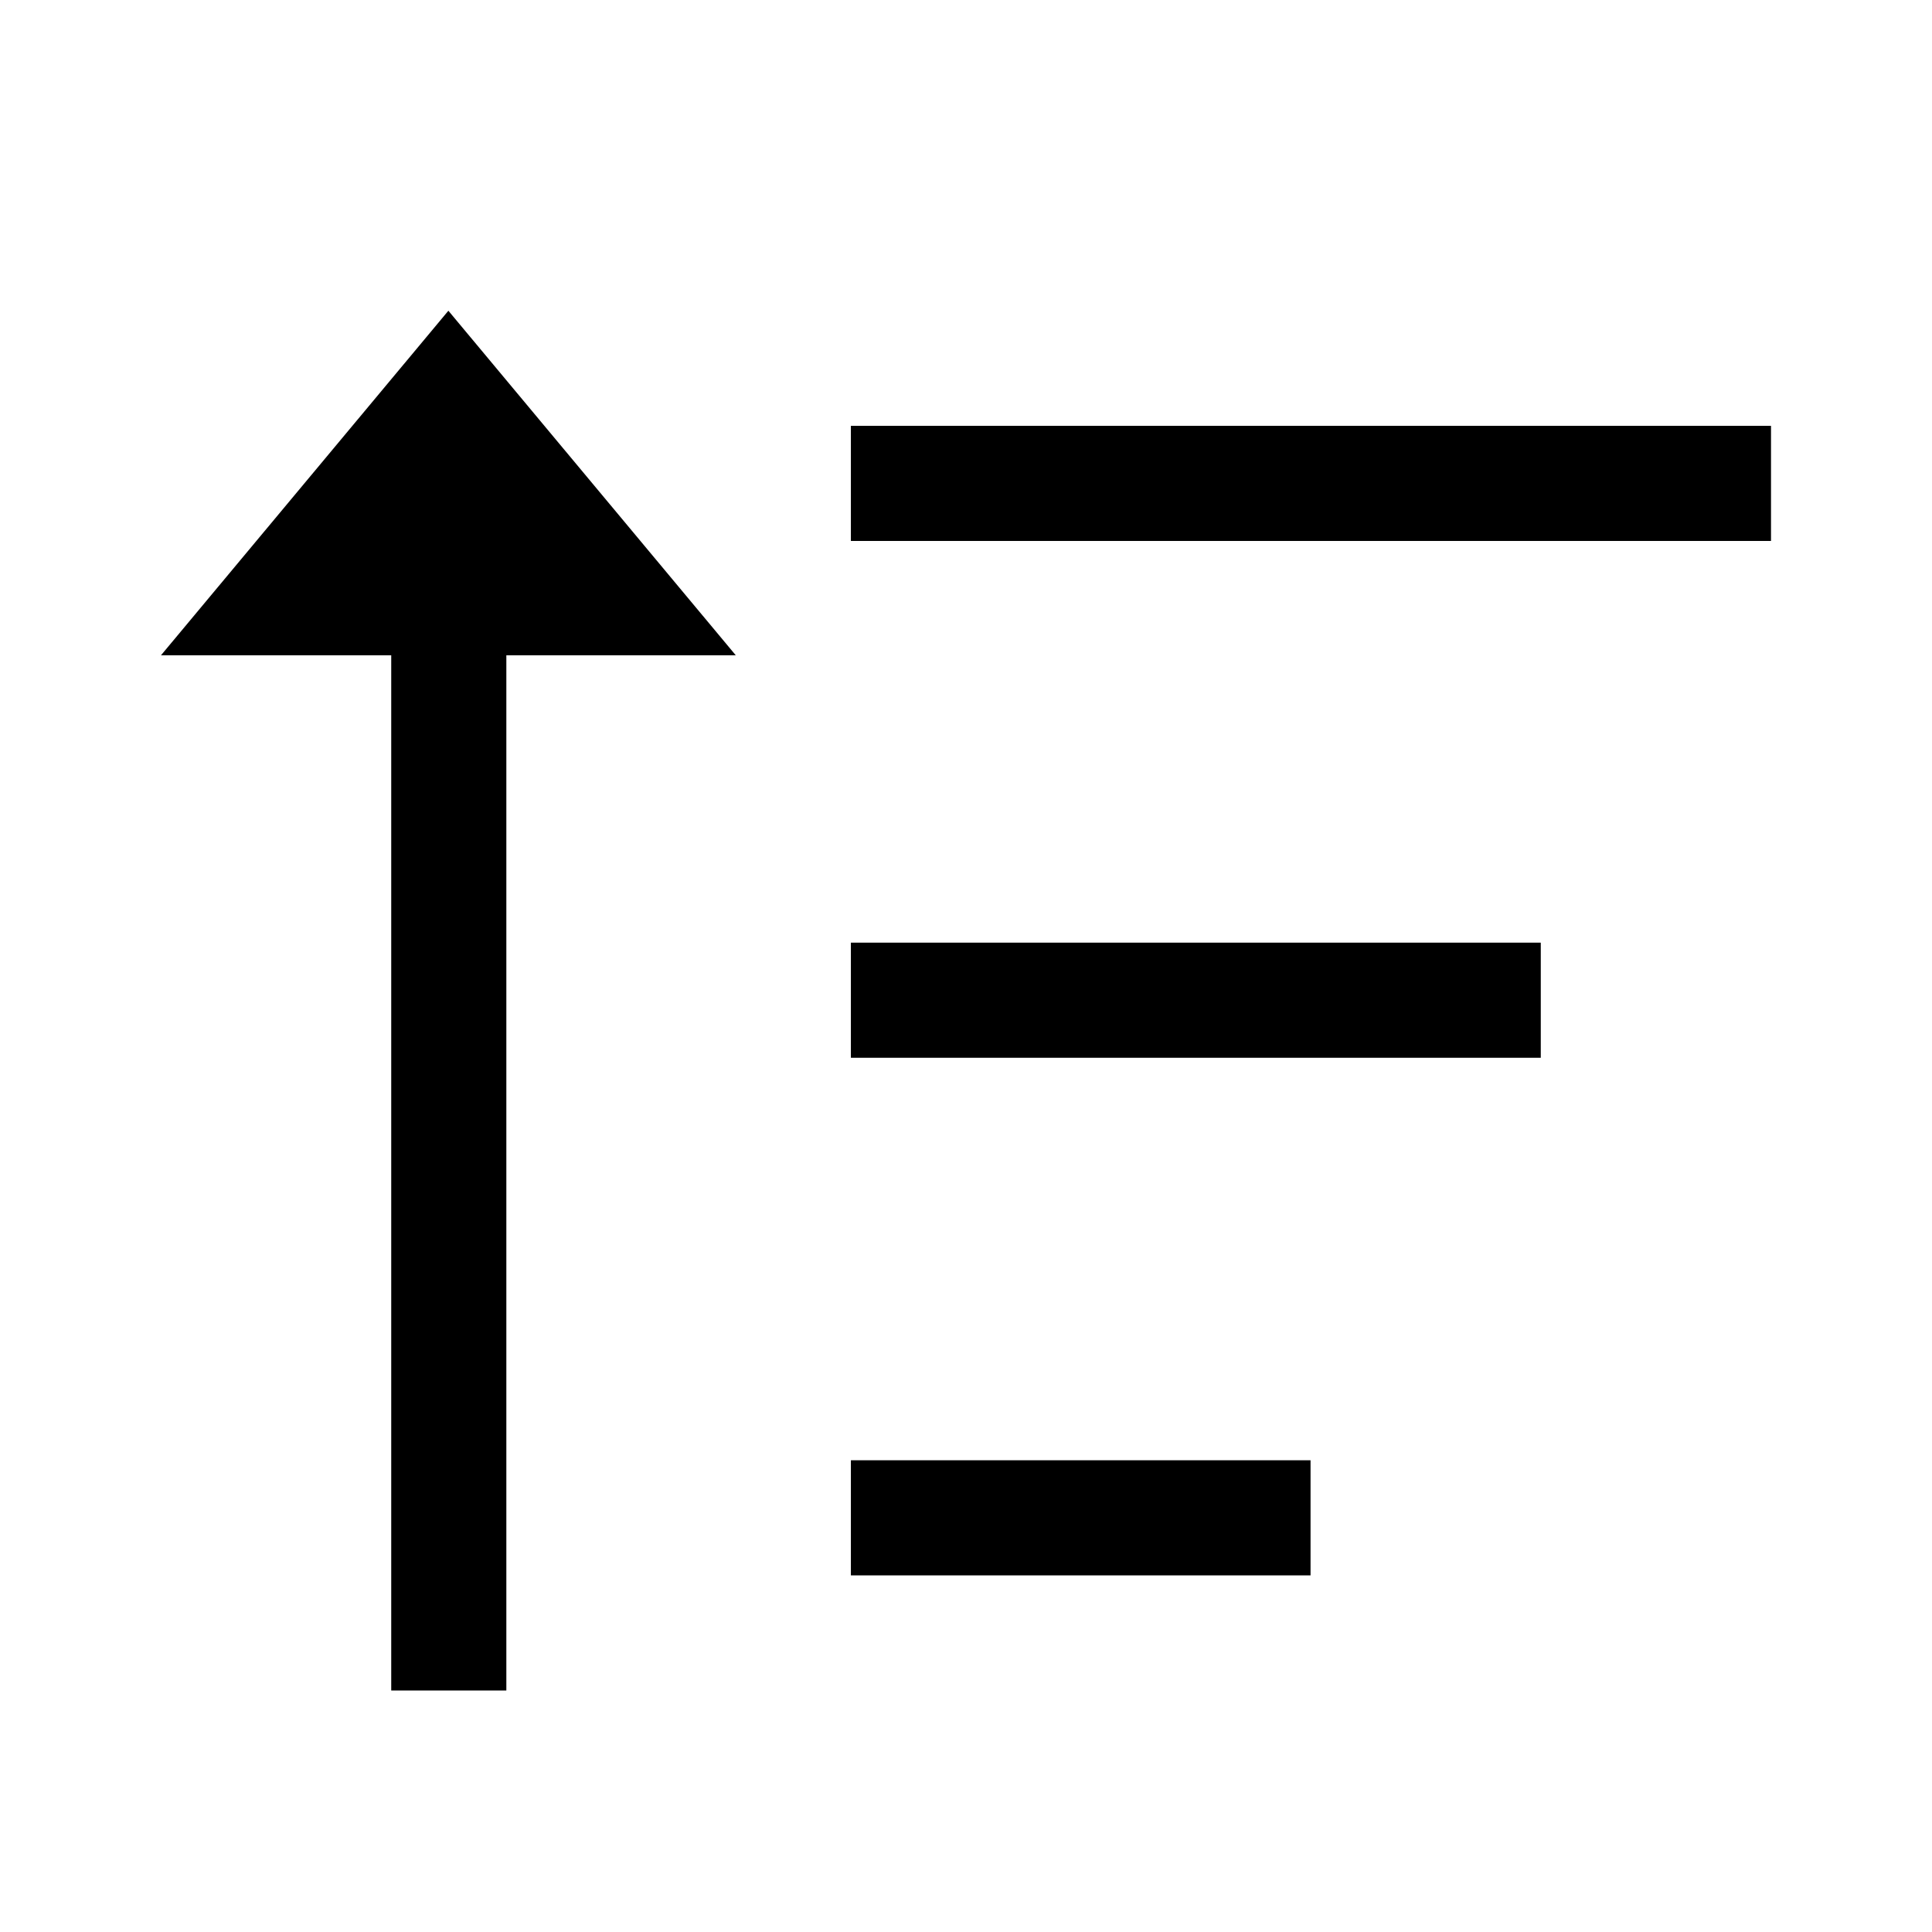 <?xml version="1.0" encoding="UTF-8"?>
<svg xmlns="http://www.w3.org/2000/svg" viewBox="0 0 24 24" fill="currentColor">
  <polygon points="2 8.14 9.14 8.14 5.57 3.86 2 8.14" />
  <rect x="4.86" y="5.29" width="1.43" height="15.71" />
  <rect x="10.57" y="5.29" width="11.43" height="1.43" />
  <rect x="10.57" y="11.71" width="8.57" height="1.43" />
  <rect x="10.57" y="18.14" width="5.71" height="1.43" />
</svg>